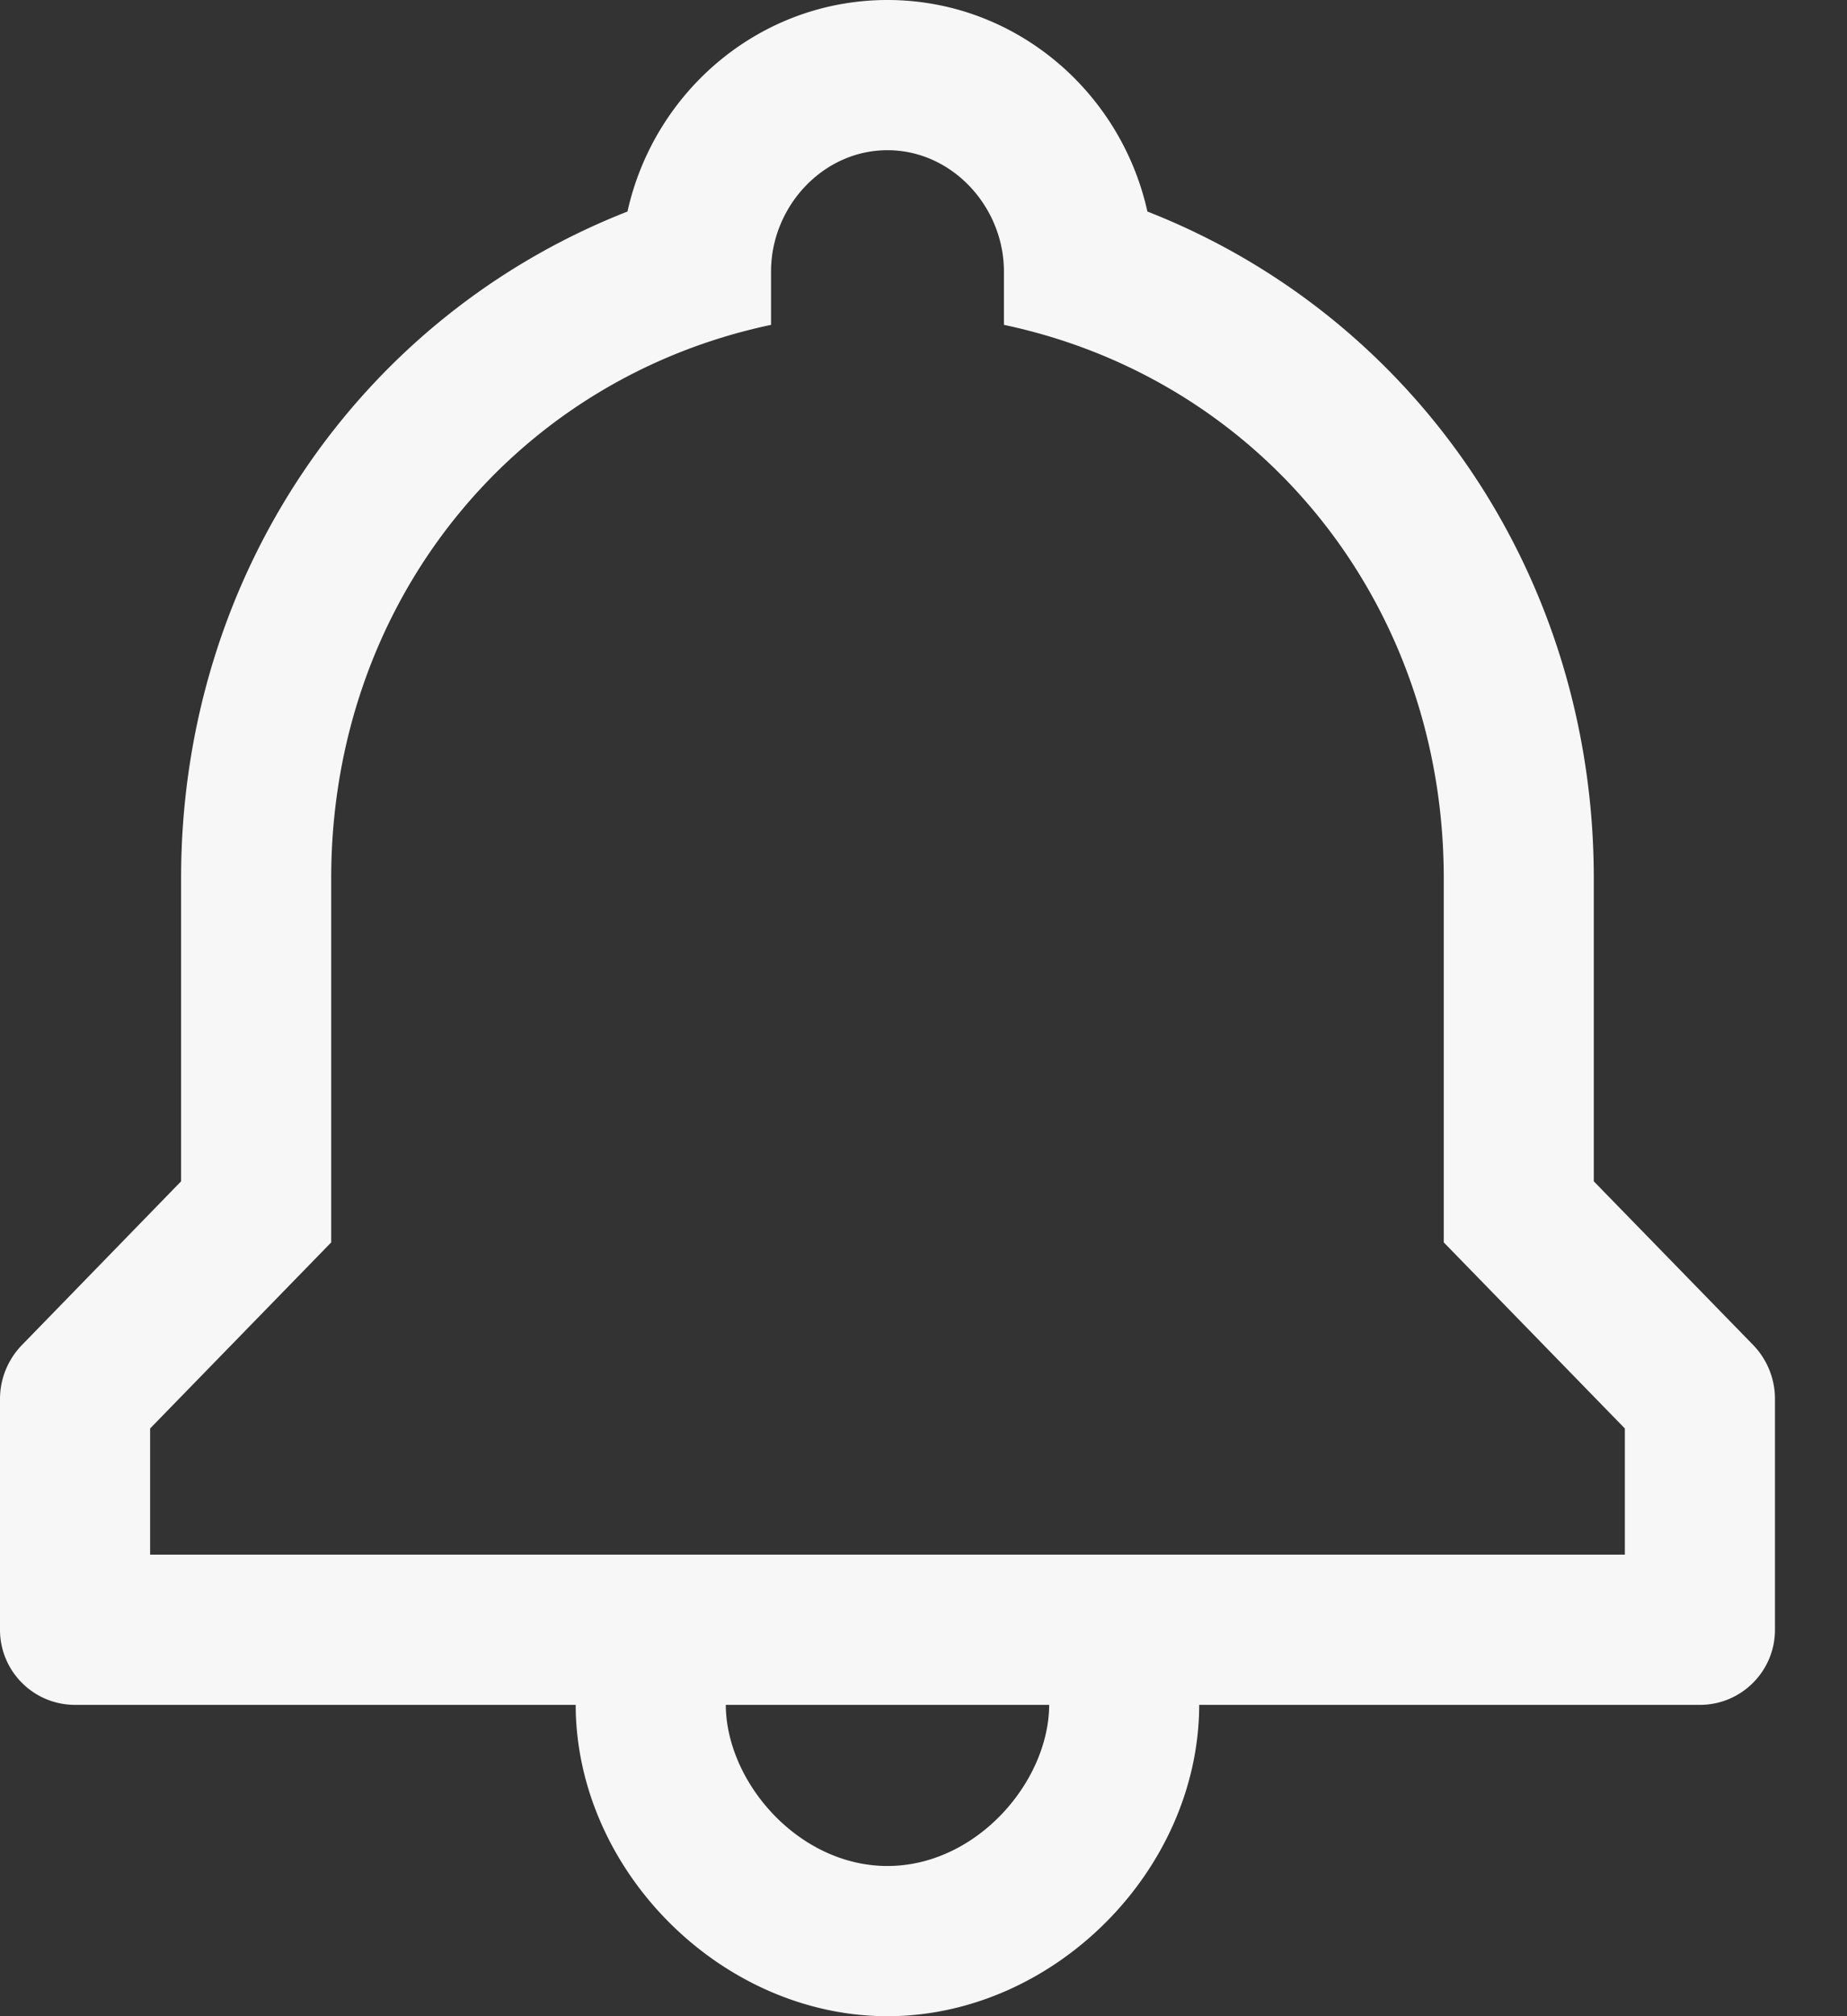 <svg xmlns="http://www.w3.org/2000/svg" width="22" height="24" viewBox="0 0 22 24">
    <rect x="0" y="0" width="22" height="24" fill="#333333" stroke="none"/>
    <path fill="#F7F7F7" fill-rule="evenodd" d="M20.88 16.008l-1.896-1.946v-3.607c0-3.596-2.127-6.687-5.317-7.937C13.347 1.078 12.08 0 10.571 0 9.06 0 7.794 1.078 7.474 2.518c-3.19 1.25-5.317 4.34-5.317 7.937v3.607L.262 16.01a.922.922 0 0 0-.262.644V19.4c0 .494.4.894.894.894h5.963C6.862 22.27 8.595 24 10.571 24c1.975 0 3.709-1.73 3.713-3.706h5.964c.493 0 .894-.4.894-.894v-2.747a.922.922 0 0 0-.262-.645zm-10.31 6.204c-1.056 0-1.92-.995-1.925-1.918h3.852c-.005.922-.87 1.918-1.926 1.918zm8.784-3.706H1.788v-1.502l2.157-2.215v-4.334c0-3.259 2.157-5.936 5.239-6.588v-.635c0-.77.616-1.444 1.387-1.444.77 0 1.387.674 1.387 1.444v.635c3.081.652 5.239 3.33 5.239 6.588v4.334l2.157 2.215v1.502z"/>
</svg>
